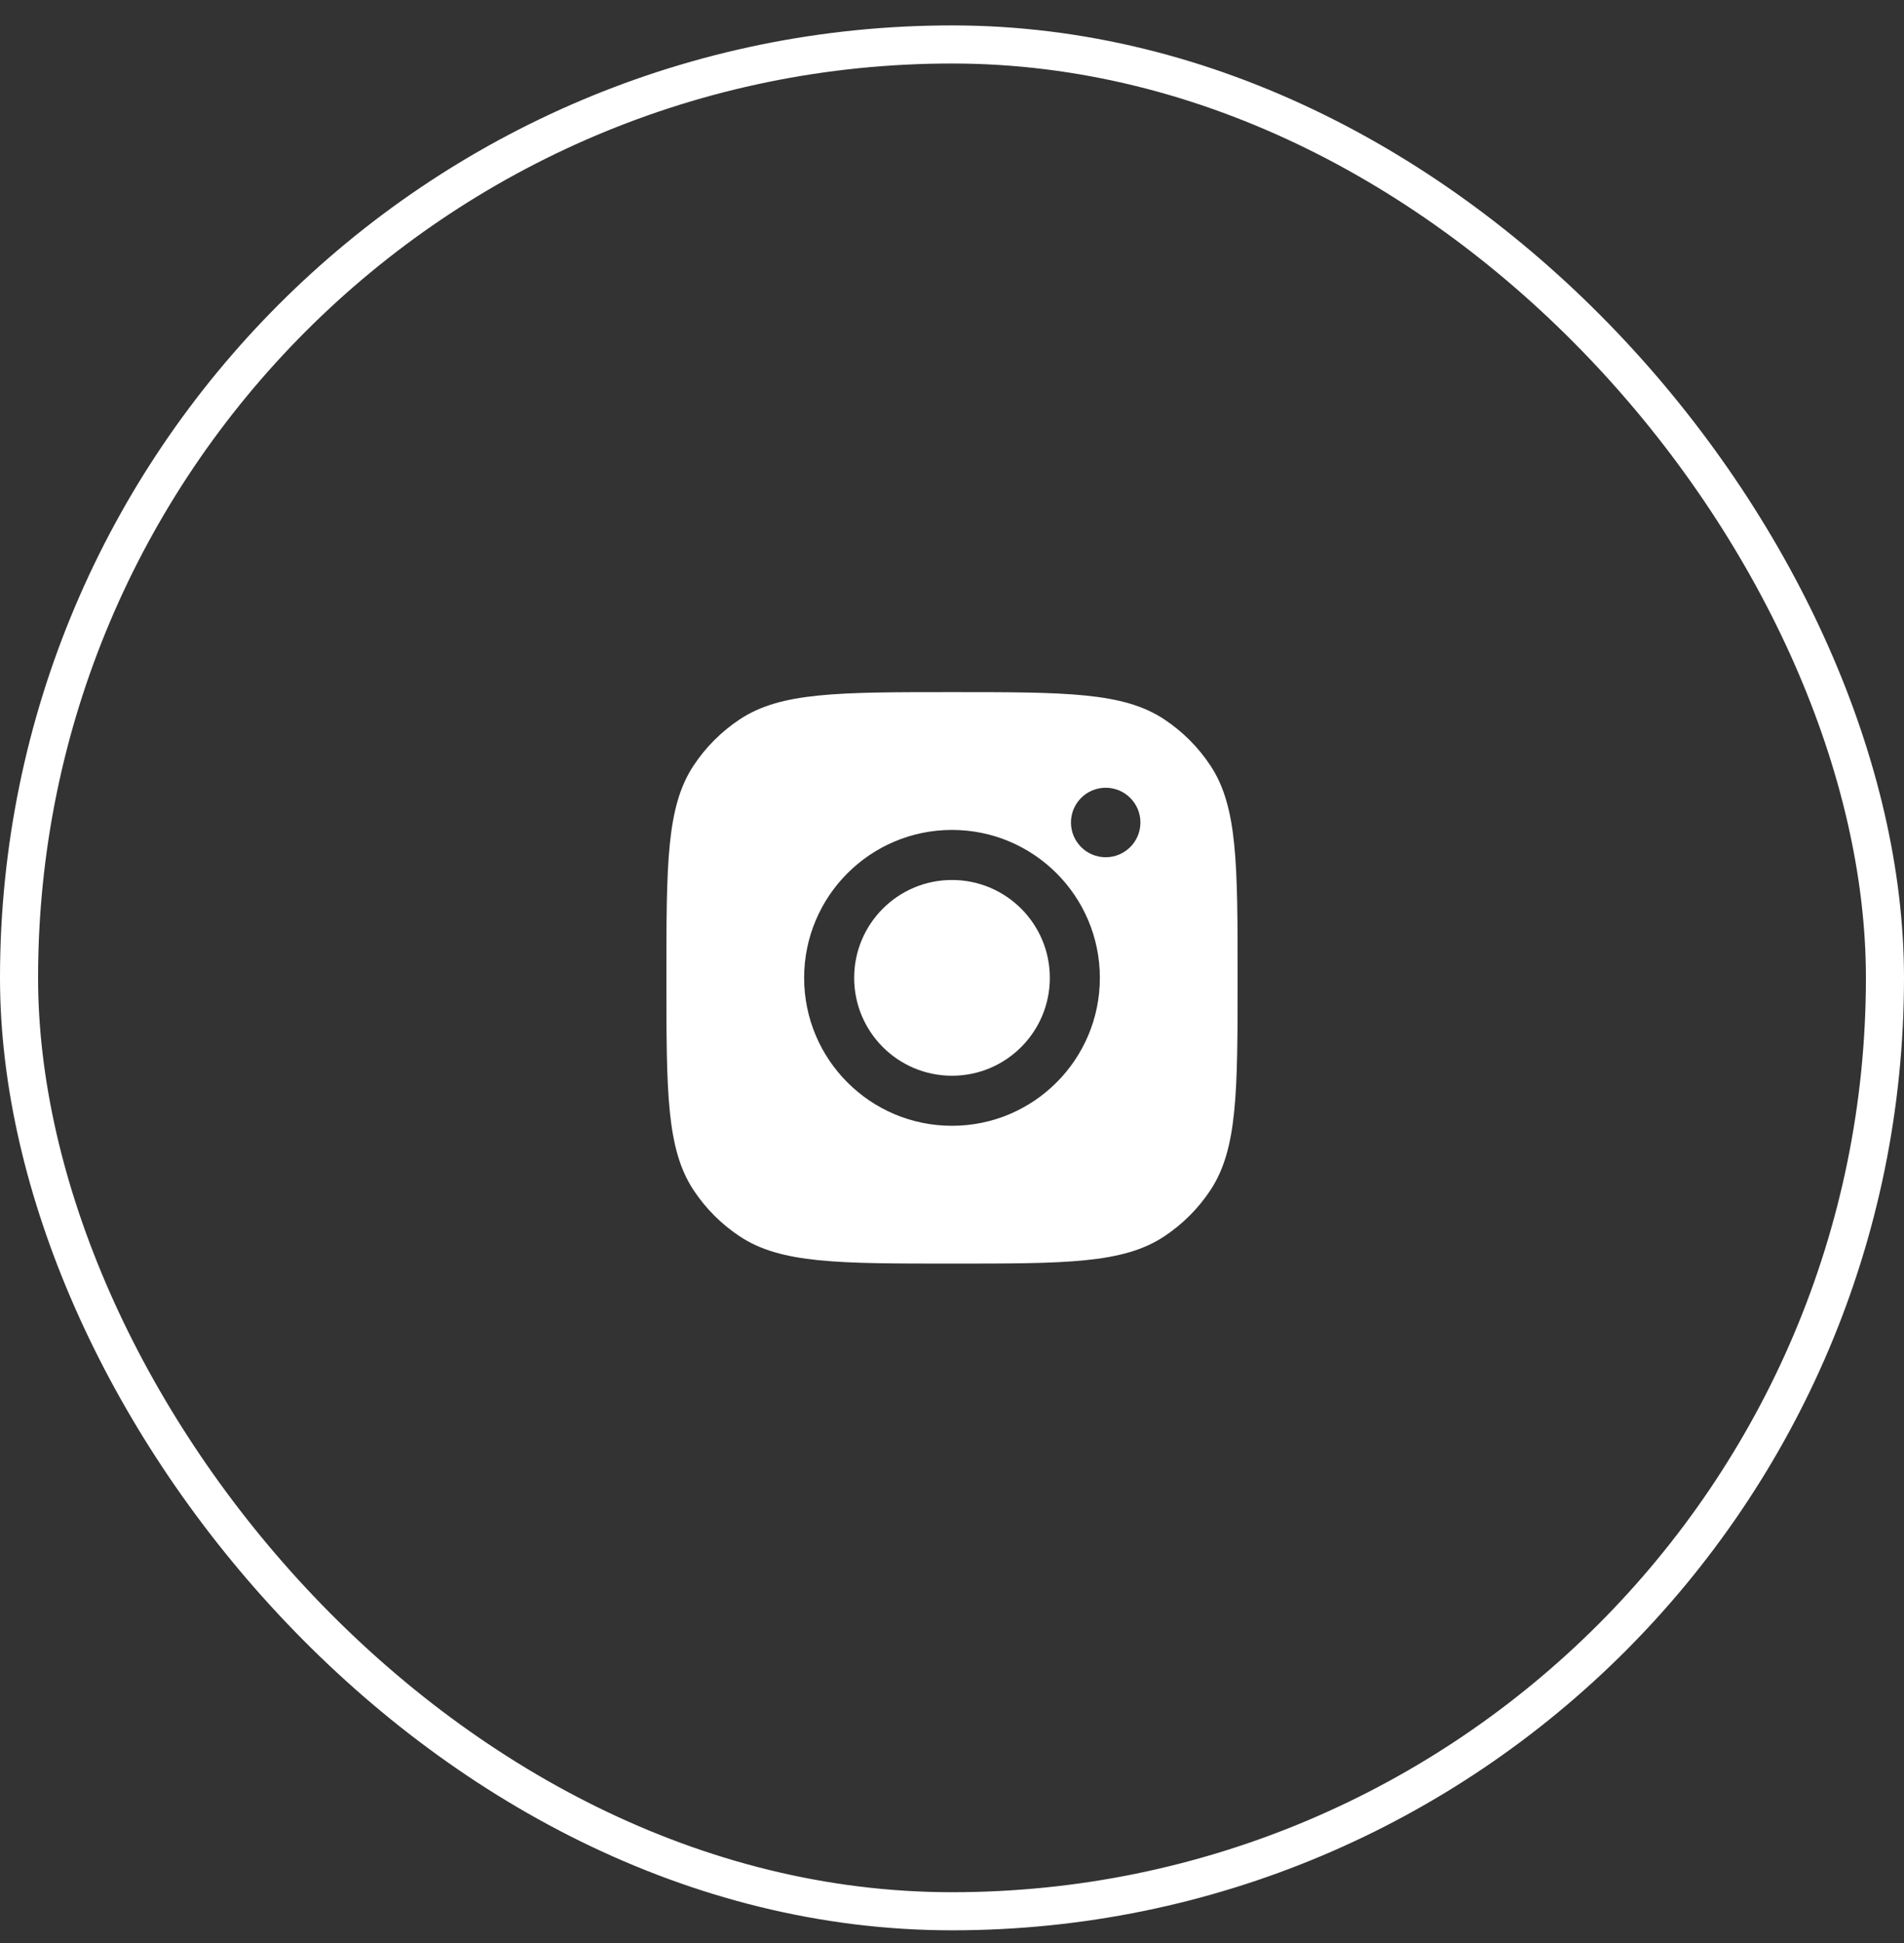 <svg width="50" height="51" viewBox="0 0 50 51" fill="none" xmlns="http://www.w3.org/2000/svg">
<rect x="0" y="0" width="50" height="51" fill="#333333" stroke="none"/>
<rect x="0.5" y="1.167" width="49" height="49" rx="24.5" stroke="white"/>
<path d="M25 18.167C27.996 18.167 29.494 18.167 30.573 18.881C31.055 19.2 31.467 19.612 31.786 20.094C32.5 21.173 32.5 22.671 32.5 25.667C32.5 28.663 32.5 30.161 31.786 31.24C31.467 31.722 31.055 32.134 30.573 32.453C29.494 33.167 27.996 33.167 25 33.167C22.004 33.167 20.506 33.167 19.427 32.453C18.945 32.134 18.533 31.722 18.214 31.24C17.5 30.161 17.5 28.663 17.5 25.667C17.5 22.671 17.5 21.173 18.214 20.094C18.533 19.612 18.945 19.2 19.427 18.881C20.506 18.167 22.004 18.167 25 18.167ZM25 21.784C22.856 21.784 21.117 23.523 21.117 25.667C21.117 27.811 22.856 29.55 25 29.55C27.144 29.55 28.883 27.811 28.883 25.667C28.883 23.523 27.144 21.784 25 21.784ZM25 23.098C26.419 23.098 27.569 24.248 27.569 25.667C27.569 27.086 26.419 28.236 25 28.236C23.581 28.236 22.431 27.086 22.431 25.667C22.431 24.248 23.581 23.098 25 23.098ZM29.036 20.677C28.532 20.677 28.124 21.085 28.124 21.589C28.124 22.093 28.532 22.501 29.036 22.501C29.54 22.501 29.948 22.093 29.948 21.589C29.948 21.085 29.54 20.677 29.036 20.677Z" fill="white"/>
</svg>
